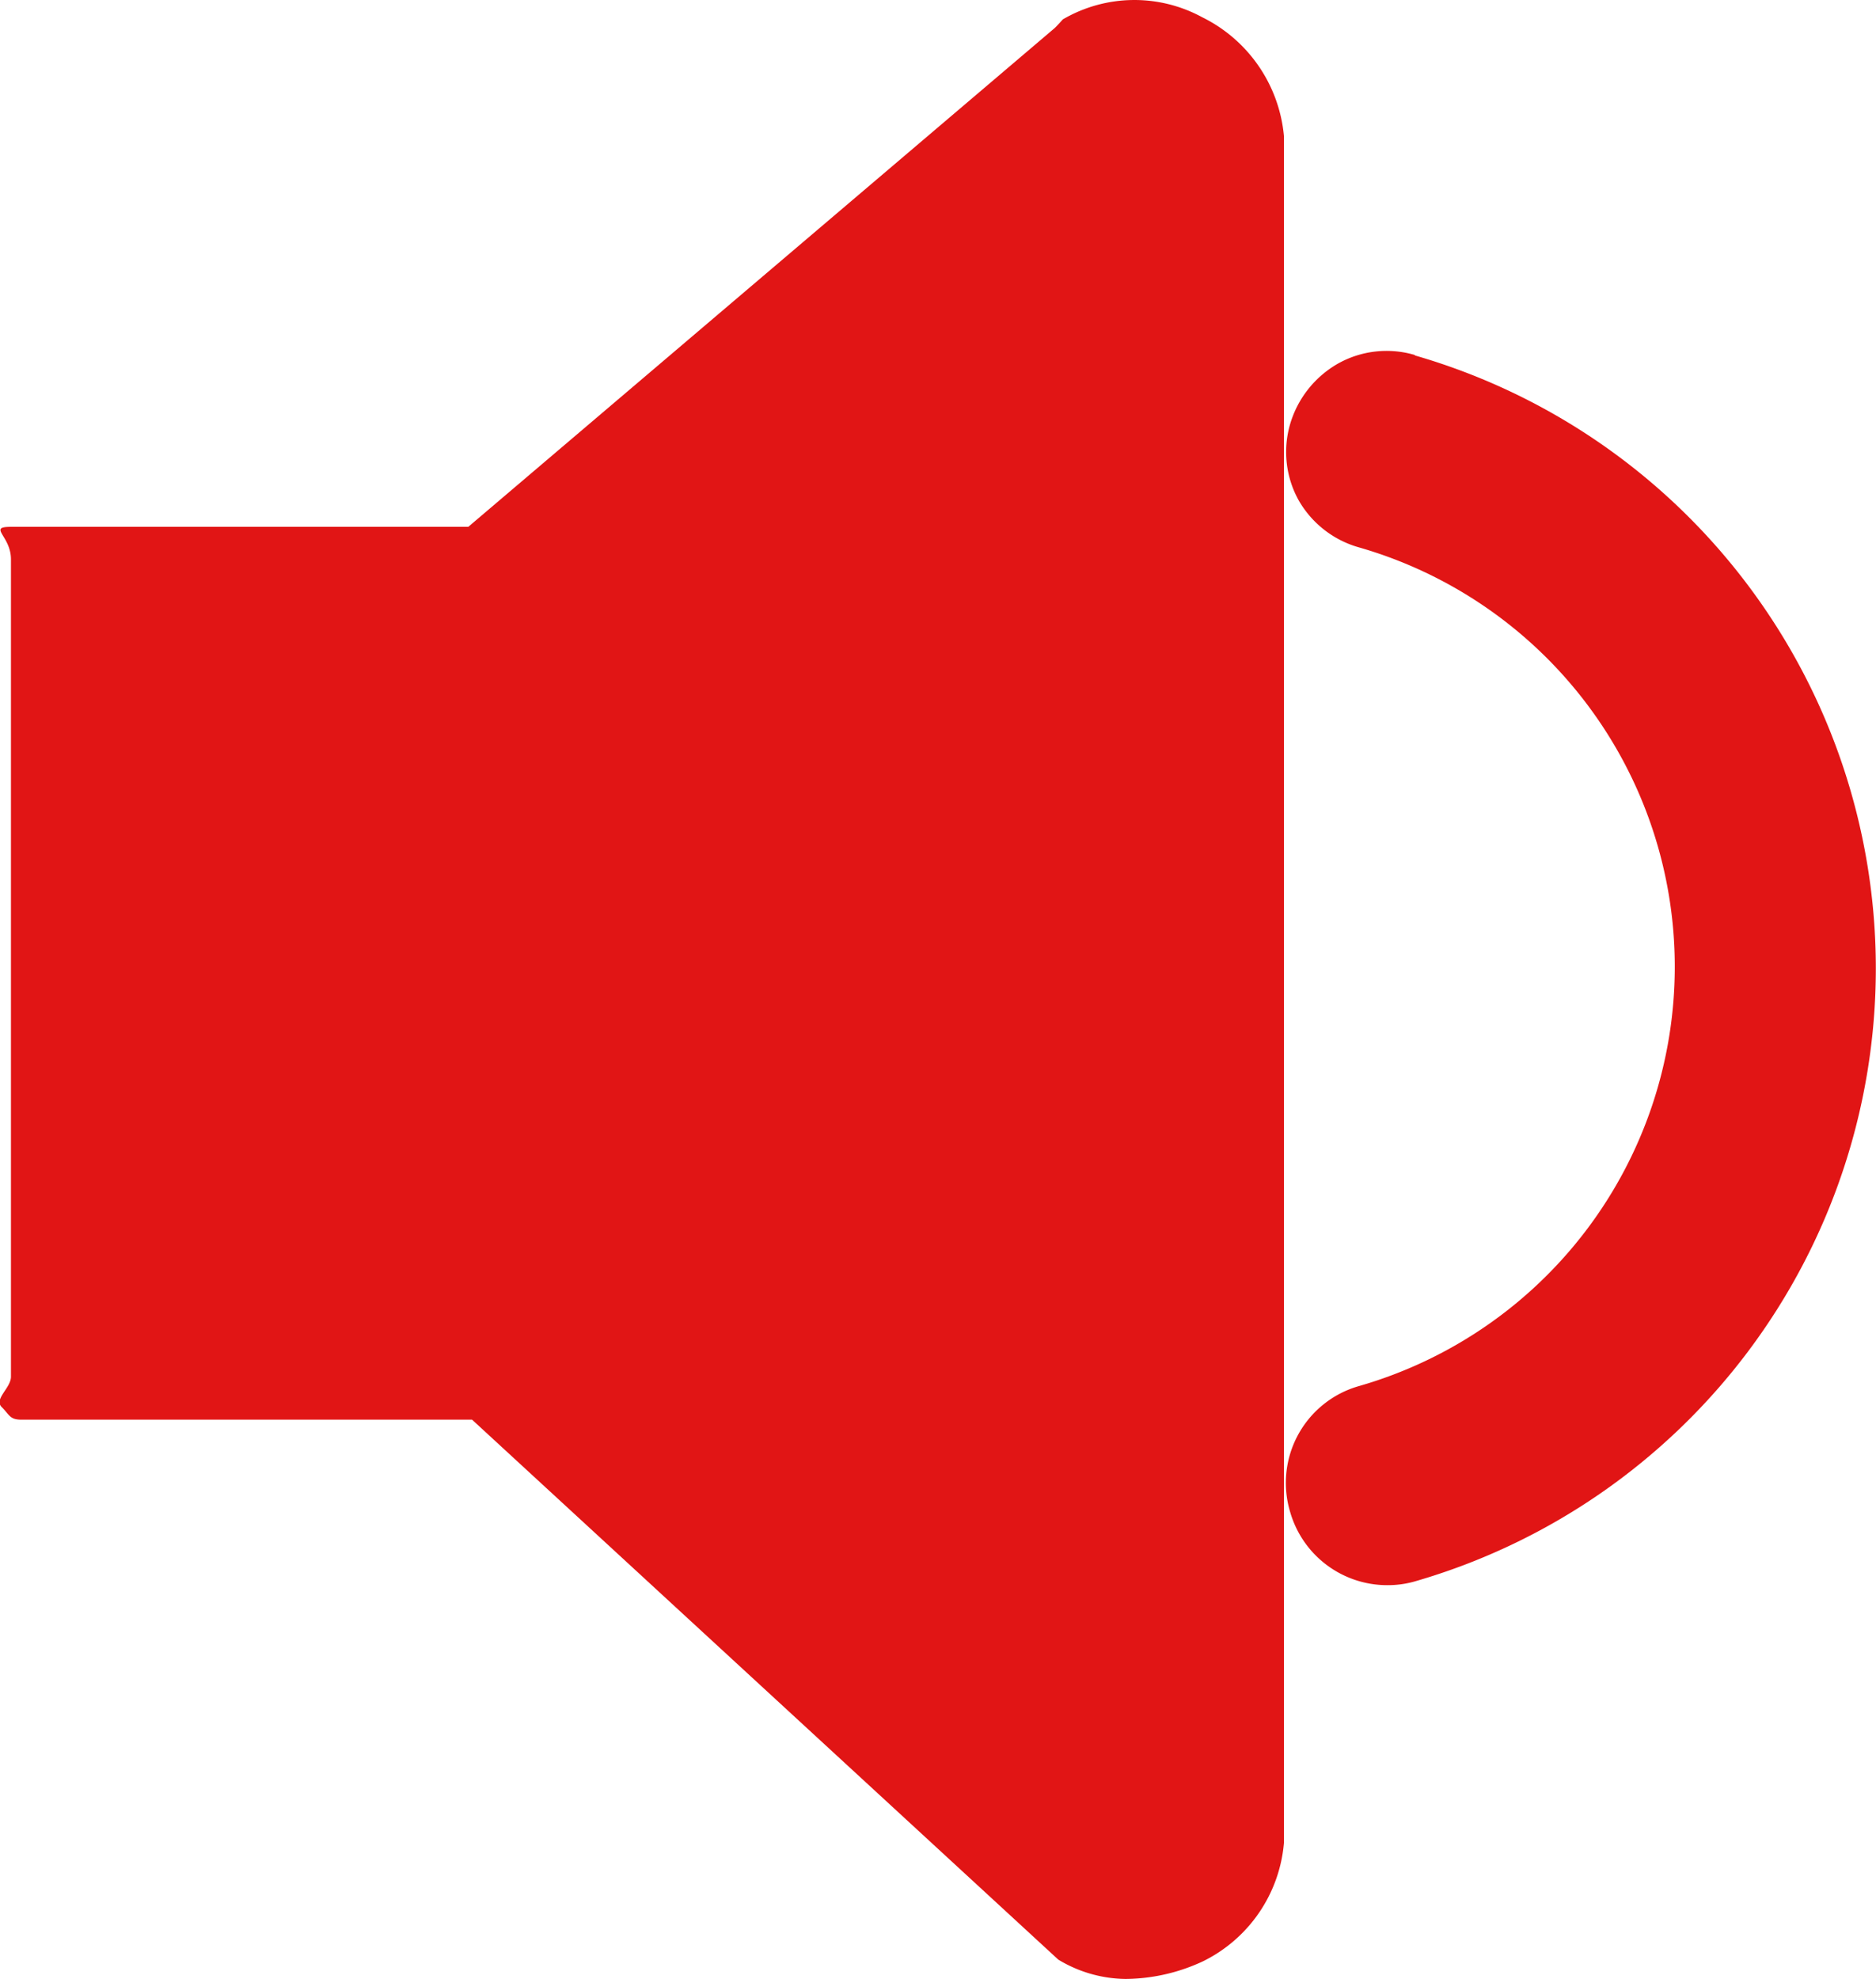 <svg id="cnt" xmlns="http://www.w3.org/2000/svg" viewBox="0 0 44.55 46.99"><defs><style>.cls-1{fill:#e11515;}</style></defs><title>home</title><path class="cls-1" d="M28.55.41a3.37,3.37,0,0,0-3.31.05s-.16.18-.21.22L11.12,12.51H.26c-.56,0,0,.21,0,.77V32.69c0,.27-.41.53-.22.72s.19.3.47.3h10.7L25,46.41l.13.12a3.14,3.14,0,0,0,1.6.46,4.41,4.41,0,0,0,1.84-.42,3.46,3.46,0,0,0,1.92-2.81V3.23A3.5,3.5,0,0,0,28.55.41Z"/><path class="cls-1" d="M33.6,8.43a2.36,2.36,0,0,0-1.82.2,2.45,2.45,0,0,0-1.14,1.43,2.36,2.36,0,0,0,.2,1.82A2.4,2.4,0,0,0,32.28,13a10.36,10.36,0,0,1,0,19.91,2.39,2.39,0,0,0-1.64,3,2.4,2.4,0,0,0,2.3,1.73,2.34,2.34,0,0,0,.66-.09,15.15,15.15,0,0,0,0-29.11Z"/></svg>